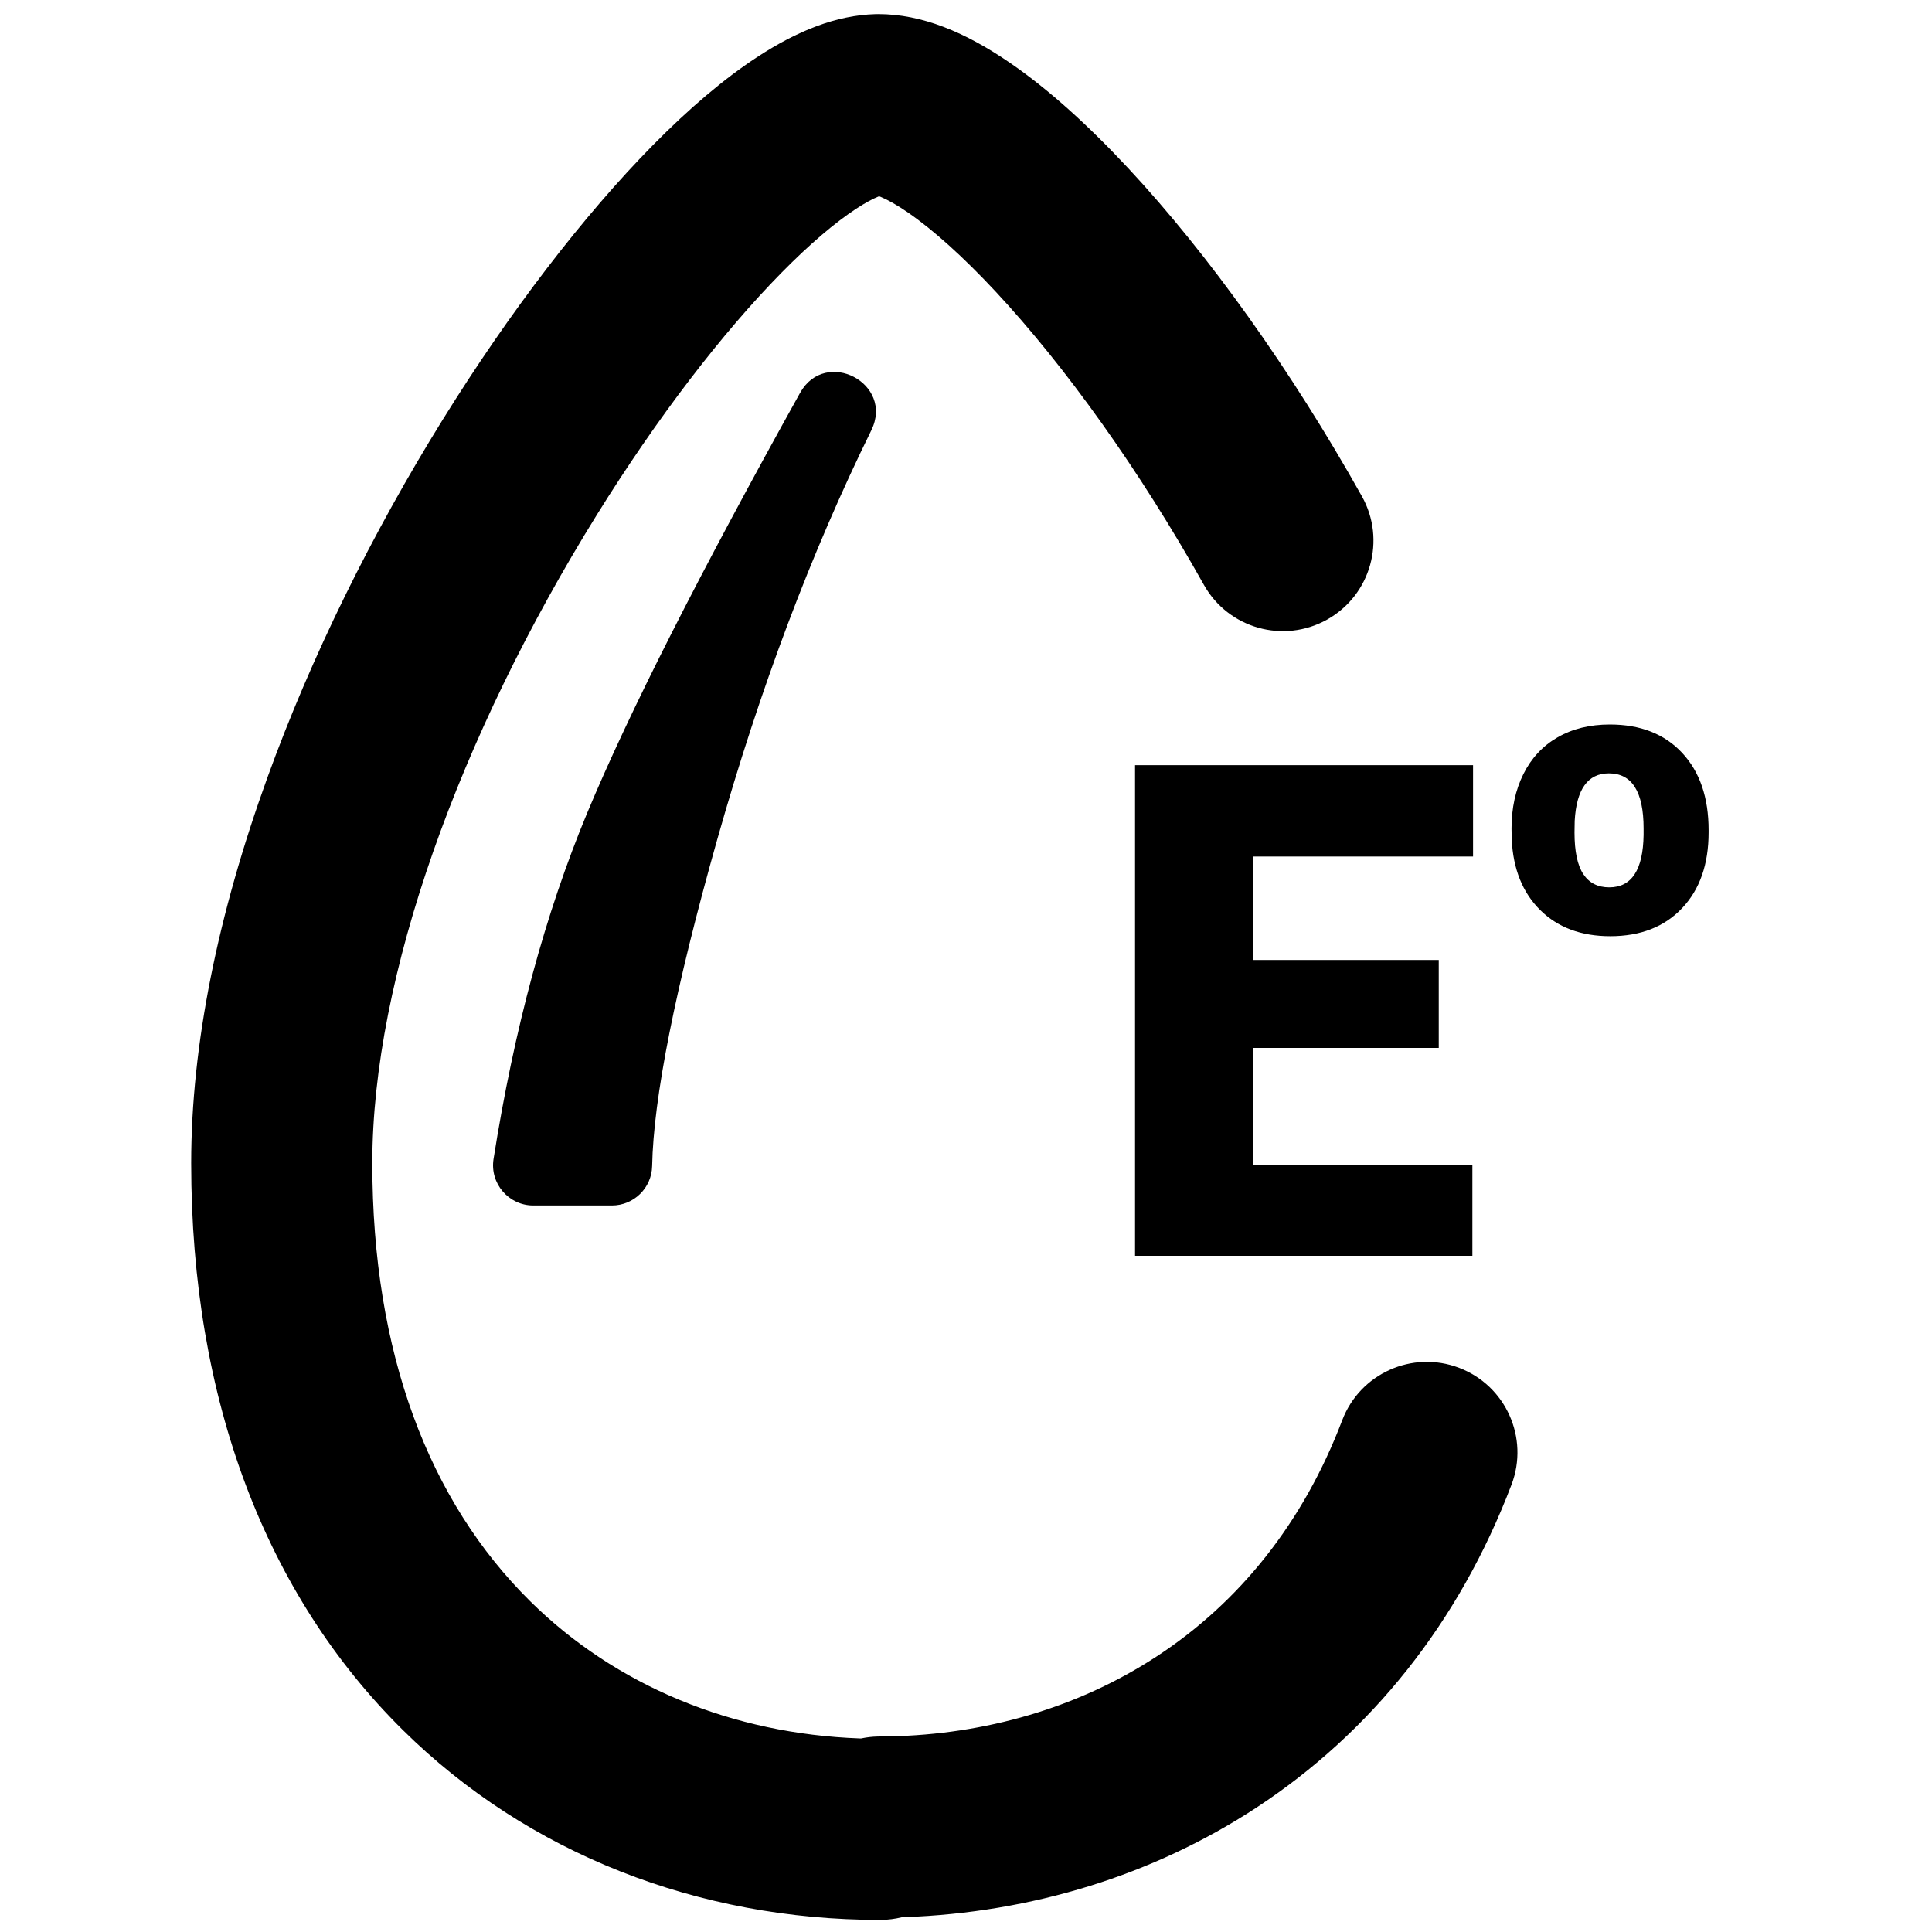 <svg height="960" viewBox="0 0 960 960" width="960" xmlns="http://www.w3.org/2000/svg"><path d="m436.35 7c21.735 0 43.271 8.913 65.907 24.503 18.439 12.699 38.087 30.327 58.32 52.039 39.842 42.755 80.981 100.315 116.139 163.053 12.15 21.681 4.423 49.105-17.257 61.255s-49.105 4.423-61.255-17.257c-31.777-56.705-68.749-108.435-103.47-145.694-16.091-17.268-31.02-30.662-43.524-39.273-5.378-3.704-9.994-6.301-13.564-7.779-.278-.115-.54-.219-.786-.314l-.033-.013-.077.031-.163.065c-2.926 1.167-6.719 3.203-11.166 6.113-10.501 6.873-23.111 17.598-36.889 31.573-29.598 30.023-62.113 72.434-91.958 120.497-68.278 109.954-111.573 229.601-111.573 322.16 0 94.67 28.283 168.059 78.357 217.589 42.745 42.282 100.78 66.005 163.871 68.272l.599.019.408-.086c2.571-.522 5.223-.824 7.934-.887l.741-.011 3.525-.026 1.294-.022c48.079-.933 93.726-14.327 131.948-39.043l1.168-.76c41.101-26.934 72.757-66.418 92.094-117.278 8.832-23.23 34.824-34.903 58.055-26.071s34.903 34.824 26.071 58.055c-26.068 68.564-69.884 123.214-126.89 160.571-51.326 33.634-111.746 52.101-174.759 54.346l-1.284.041-.08.022c-3.235.798-6.608 1.247-10.076 1.309h-.745c-89.996 0-174.812-32.789-237.165-94.466-67.839-67.104-105.065-163.695-105.065-281.575 0-58.932 13.327-123.761 37.803-191.401 21.771-60.166 52.032-121.423 87.312-178.237 33.193-53.453 69.733-101.114 104.324-136.203 17.955-18.213 35.297-32.963 51.694-43.694 20.105-13.159 39.414-20.861 58.963-21.406.418-.017.836-.017 1.254-.017zm295.601 373.222v45.374h-109.293v51.401h92.248v43.699h-92.248v58.098h108.959v45.206h-167.617v-243.778zm-299.002-166.4c-29.945 60.927-55.465 128.674-76.539 203.246-20.963 74.181-31.722 128.557-32.366 162.313-.208 10.895-9.099 19.619-19.996 19.619h-39.048c-12.291 0-21.674-10.983-19.755-23.123 10.211-64.587 25.701-121.899 46.527-171.933 20.532-49.328 55.756-118.801 105.75-208.667 12.639-22.718 46.894-4.786 35.427 18.545zm366.992 146.178c15.196 0 27.172 4.703 35.927 14.11s13.132 22.205 13.132 38.394v1.125c0 15.814-4.393 28.362-13.179 37.643-8.786 9.282-20.684 13.923-35.692 13.923-14.446 0-26.046-4.328-34.801-12.985s-13.476-20.392-14.164-35.206l-.094-5.344c0-10.126 1.97-19.142 5.91-27.049 3.94-7.907 9.599-13.985 16.978-18.236s16.04-6.375 25.983-6.375zm-.504 24.276c-10.452 0-16.112 7.872-16.978 23.617l-.093 5.74c0 9.409 1.453 16.309 4.36 20.7s7.205 6.586 12.896 6.586c11.133 0 16.823-8.688 17.07-26.064v-3.199c0-18.254-5.752-27.381-17.256-27.381z"/></svg>